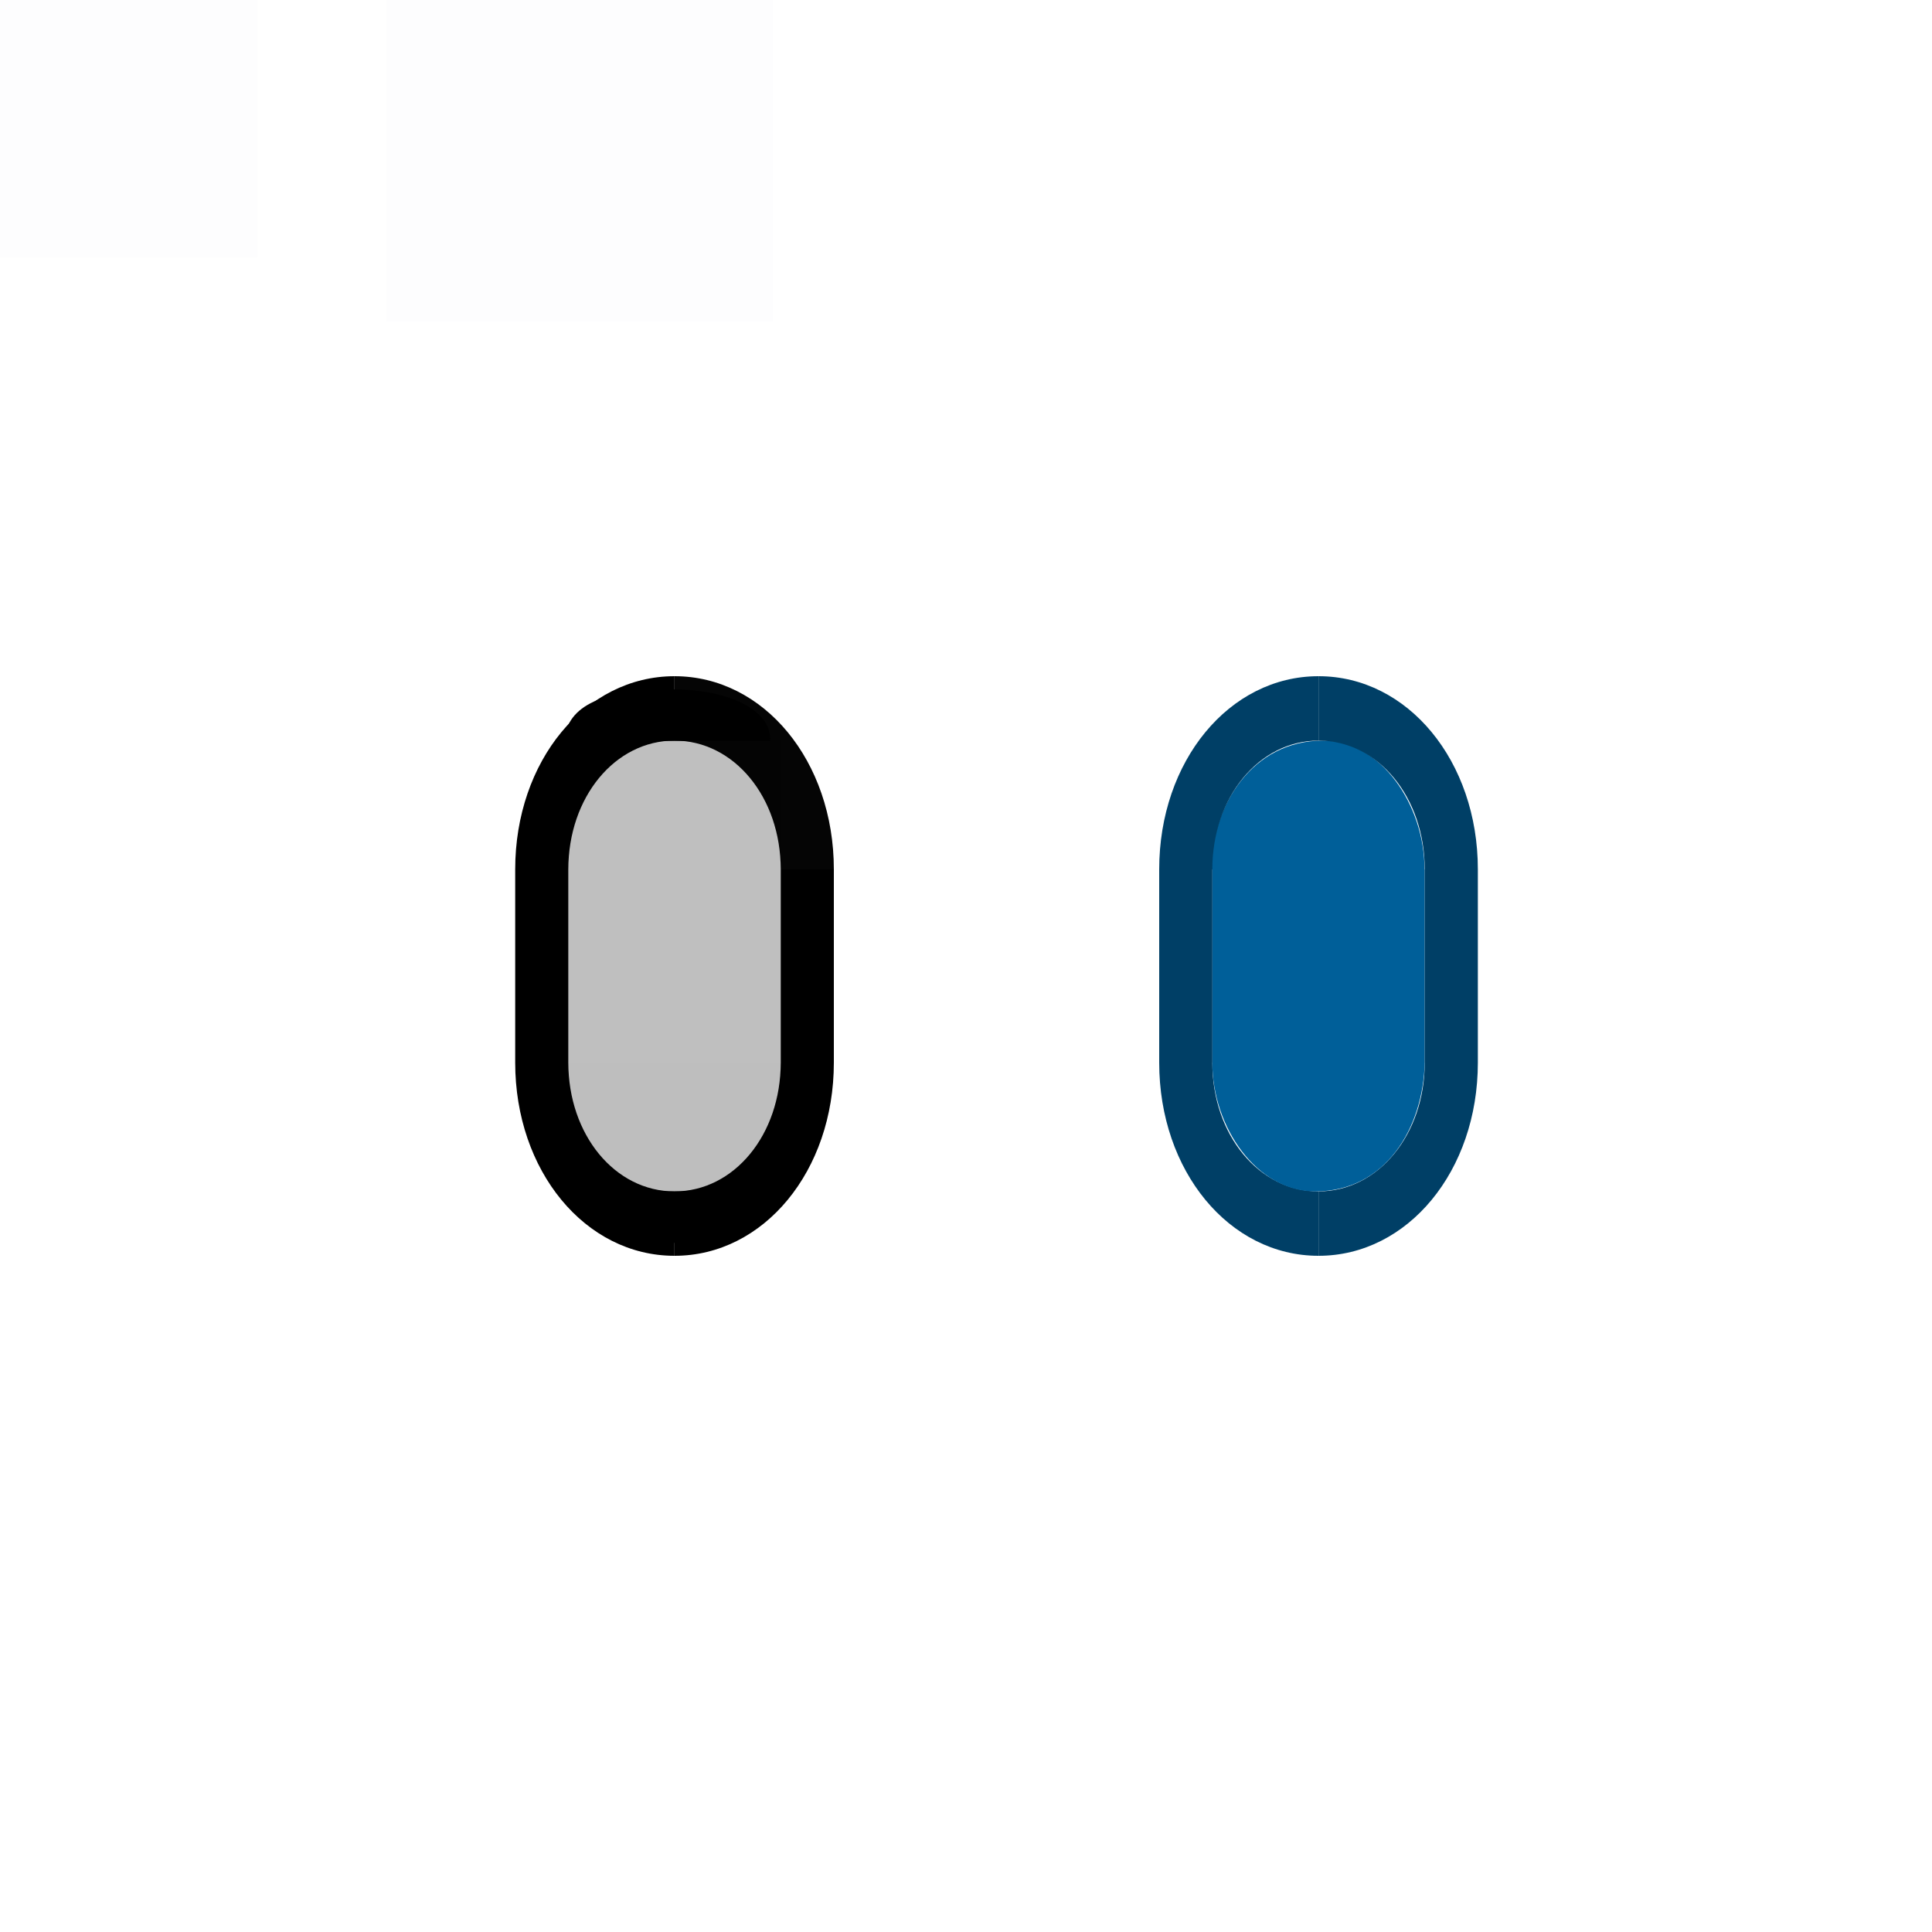 <?xml version="1.0" encoding="UTF-8" standalone="no"?>
<!-- Created with Inkscape (http://www.inkscape.org/) -->

<svg
   width="30"
   height="30"
   viewBox="0 0 30 30"
   id="svg2"
   version="1.1"
   inkscape:version="1.1.1 (3bf5ae0d25, 2021-09-20)"
   sodipodi:docname="bar_meter_vertical.svg"
   xmlns:inkscape="http://www.inkscape.org/namespaces/inkscape"
   xmlns:sodipodi="http://sodipodi.sourceforge.net/DTD/sodipodi-0.dtd"
   xmlns="http://www.w3.org/2000/svg"
   xmlns:svg="http://www.w3.org/2000/svg"
   xmlns:rdf="http://www.w3.org/1999/02/22-rdf-syntax-ns#"
   xmlns:cc="http://creativecommons.org/ns#"
   xmlns:dc="http://purl.org/dc/elements/1.1/">
  <defs
     id="defs4">
    <style
       type="text/css"
       id="current-color-scheme" />
    <filter
       inkscape:collect="always"
       style="color-interpolation-filters:sRGB"
       id="filter3344"
       x="-0"
       y="-7.8181801e-05"
       width="1.001"
       height="1">
      <feGaussianBlur
         inkscape:collect="always"
         stdDeviation="0"
         id="feGaussianBlur3346" />
    </filter>
  </defs>
  <sodipodi:namedview
     id="base"
     pagecolor="#ffffff"
     bordercolor="#000000"
     borderopacity="1"
     inkscape:pageopacity="0"
     inkscape:pageshadow="2"
     inkscape:zoom="16.643577"
     inkscape:cx="16.643057"
     inkscape:cy="17.183806"
     inkscape:document-units="px"
     inkscape:current-layer="layer1"
     showgrid="false"
     inkscape:showpageshadow="false"
     borderlayer="true"
     units="px"
     inkscape:window-width="1920"
     inkscape:window-height="1013"
     inkscape:window-x="0"
     inkscape:window-y="0"
     inkscape:window-maximized="1"
     showguides="false"
     fit-margin-top="0"
     fit-margin-left="0"
     fit-margin-right="0"
     fit-margin-bottom="0"
     inkscape:pagecheckerboard="0"
     inkscape:lockguides="true">
    <inkscape:grid
       type="xygrid"
       id="grid3336"
       empspacing="2"
       originx="0"
       originy="-118" />
  </sodipodi:namedview>
  <g
     inkscape:label="Layer 1"
     inkscape:groupmode="layer"
     id="layer1"
     transform="translate(0,-904.362)">
    <rect
       style="opacity:0.01;fill:#005f99;fill-opacity:1;stroke:none"
       id="hint-tile-center"
       width="4"
       height="4"
       x="0"
       y="904.362" />
    <rect
       style="opacity:0.01;fill:#005f99;fill-opacity:1;stroke:none;stroke-width:0.913"
       id="hint-bar-size"
       width="6"
       height="5"
       x="6"
       y="904.362" />
    <g
       id="g1065"
       transform="rotate(90,11.224,916.086)">
      <path
         id="bar-inactive-center"
         d="m 11.003,915.187 v 3.3 h 7.014 v -3.3 z"
         style="opacity:0.25;fill:#000000;fill-opacity:1;stroke-width:1.604"
         inkscape:connector-curvature="0"
         class="ColorScheme-Text" />
      <path
         class="ColorScheme-Text"
         inkscape:connector-curvature="0"
         style="fill:#000000;fill-opacity:1;stroke-width:0.908"
         d="m 13,914.362 v 0.825 h 3 v -0.825 z"
         id="bar-inactive-right" />
      <path
         id="bar-inactive-left"
         d="m 13,919.31 v -0.825 h 3 v 0.825 z"
         style="fill:#000000;fill-opacity:1;stroke-width:0.908"
         inkscape:connector-curvature="0"
         class="ColorScheme-Text" />
      <path
         class="ColorScheme-Text"
         inkscape:connector-curvature="0"
         sodipodi:nodetypes="cccc"
         id="path2431"
         d="m 19,916.836 c 0,-1.387 -1.318,-2.474 -3,-2.474 v 2.474 z"
         style="opacity:0.01;fill:#000000;fill-opacity:1;stroke-width:0.908" />
      <path
         inkscape:connector-curvature="0"
         id="bar-inactive-bottomright"
         d="m 16,914.362 v 0.825 c 1.121,0 2,0.724 2,1.649 h 1 c 0,-1.387 -1.318,-2.474 -3,-2.474 z"
         style="fill:#000000;fill-opacity:1;stroke-width:0.908" />
      <path
         style="opacity:0.01;fill:#000000;fill-opacity:1;stroke-width:0.908"
         d="m 19,916.836 c 0,1.387 -1.318,2.474 -3,2.474 v -2.474 z"
         id="path2442"
         sodipodi:nodetypes="cccc"
         inkscape:connector-curvature="0"
         class="ColorScheme-Text" />
      <path
         style="fill:#000000;fill-opacity:1;stroke-width:0.908"
         d="m 16,919.31 v -0.825 c 1.121,0 2,-0.724 2,-1.649 h 1 c 0,1.387 -1.318,2.474 -3,2.474 z"
         id="path1835"
         inkscape:connector-curvature="0" />
      <path
         style="opacity:1;fill:#000000;fill-opacity:1;stroke-width:0.966;filter:url(#filter3344)"
         class="ColorScheme-Text"
         d="m 10.1,916.674 c 0,-0.894 0.4,-1.589 1,-1.564 l -2e-6,0.659 c 2e-5,0.508 2e-5,2.494 -4e-6,2 l 2.4e-5,0.64 c -0.7,-0.047 -1,-0.643 -1,-1.736 z"
         inkscape:connector-curvature="0"
         sodipodi:nodetypes="cccccc"
         id="bar-inactive-top"
         transform="matrix(0.801,0,0,0.97,2.114,27.693)" />
      <path
         style="fill:#000000;fill-opacity:0.977;stroke-width:0.908"
         d="m 13,914.362 v 0.825 c -1.121,0 -2,0.724 -2,1.649 h -1 c 0,-1.387 1.318,-2.474 3,-2.474 z"
         id="bar-inactive-topright"
         inkscape:connector-curvature="0" />
      <path
         inkscape:connector-curvature="0"
         id="bar-inactive-topleft"
         d="m 13,919.31 v -0.825 c -1.121,0 -2,-0.724 -2,-1.649 h -1 c 0,1.387 1.318,2.474 3,2.474 z"
         style="fill:#000000;fill-opacity:1;stroke-width:0.908" />
      <path
         style="color:#31363b;opacity:1;fill:#000000;fill-opacity:1;stroke-width:0.867;stop-color:#31363b"
         class="ColorScheme-Text"
         d="m 18.8,916.884 c 0,0.9 -0.28,1.603 -0.8,1.626 l 8e-6,-3.299 c 0.52,-0.025 0.8,0.573 0.8,1.674 z"
         inkscape:connector-curvature="0"
         sodipodi:nodetypes="cccc"
         id="bar-inactive-bottom" />
    </g>
    <g
       id="g1065-3"
       transform="rotate(90,16.224,921.086)">
      <path
         id="bar-active-center"
         d="m 13,915.187 v 3.3 h 3 v -3.3 z"
         style="opacity:1;fill:#005f99;fill-opacity:1;stroke-width:1.049"
         inkscape:connector-curvature="0"
         class="ColorScheme-Text" />
      <path
         class="ColorScheme-Text"
         inkscape:connector-curvature="0"
         style="fill:#003f66;fill-opacity:1;stroke-width:0.908"
         d="m 13,914.362 v 0.825 h 3 v -0.825 z"
         id="path1597" />
      <path
         id="path1481"
         d="m 13,919.31 v -0.825 h 3 v 0.825 z"
         style="fill:#003f66;fill-opacity:1;stroke-width:0.908"
         inkscape:connector-curvature="0"
         class="ColorScheme-Text" />
      <path
         class="ColorScheme-Text"
         inkscape:connector-curvature="0"
         sodipodi:nodetypes="cccc"
         id="path2431-3"
         d="m 19,916.836 c 0,-1.387 -1.318,-2.474 -3,-2.474 v 2.474 z"
         style="opacity:0.01;fill:#000000;fill-opacity:1;stroke-width:0.908" />
      <path
         inkscape:connector-curvature="0"
         id="bar-active-bottomright"
         d="m 16,914.362 v 0.825 c 1.121,0 2,0.724 2,1.649 h 1 c 0,-1.387 -1.318,-2.474 -3,-2.474 z"
         style="fill:#003f66;fill-opacity:1;stroke-width:0.908" />
      <path
         style="opacity:0.01;fill:#000000;fill-opacity:1;stroke-width:0.908"
         d="m 19,916.836 c 0,1.387 -1.318,2.474 -3,2.474 v -2.474 z"
         id="path2442-6"
         sodipodi:nodetypes="cccc"
         inkscape:connector-curvature="0"
         class="ColorScheme-Text" />
      <path
         style="fill:#003f66;fill-opacity:1;stroke-width:0.908"
         d="m 16,919.31 v -0.825 c 1.121,0 2,-0.724 2,-1.649 h 1 c 0,1.387 -1.318,2.474 -3,2.474 z"
         id="bar-active-bottomleft"
         inkscape:connector-curvature="0" />
      <path
         style="opacity:1;fill:#005f99;fill-opacity:1;stroke-width:1.37"
         class="ColorScheme-Text"
         d="m 11,916.764 c 0,-0.899 1,-1.574 2,-1.574 l -1.8e-5,3.32 C 12,918.487 11,917.863 11,916.764 Z"
         inkscape:connector-curvature="0"
         sodipodi:nodetypes="cccc"
         id="bar-active-top" />
      <path
         style="fill:#003f66;fill-opacity:1;stroke-width:0.908"
         d="m 13,914.362 v 0.825 c -1.121,0 -2,0.724 -2,1.649 h -1 c 0,-1.387 1.318,-2.474 3,-2.474 z"
         id="bar-active-topright"
         inkscape:connector-curvature="0" />
      <path
         inkscape:connector-curvature="0"
         id="bar-active-topleft"
         d="m 13,919.31 v -0.825 c -1.121,0 -2,-0.724 -2,-1.649 h -1 c 0,1.387 1.318,2.474 3,2.474 z"
         style="fill:#003f66;fill-opacity:1;stroke-width:0.908" />
      <path
         style="color:#31363b;opacity:1;fill:#005f99;fill-opacity:1;stroke-width:1.375;stop-color:#31363b"
         class="ColorScheme-Text"
         d="m 18,916.89 c 0,0.906 -1,1.595 -2,1.595 l 2e-5,-3.298 c 1,0.023 2,0.596 2,1.703 z"
         inkscape:connector-curvature="0"
         sodipodi:nodetypes="cccc"
         id="bar-active-bottom" />
    </g>
  </g>
</svg>
